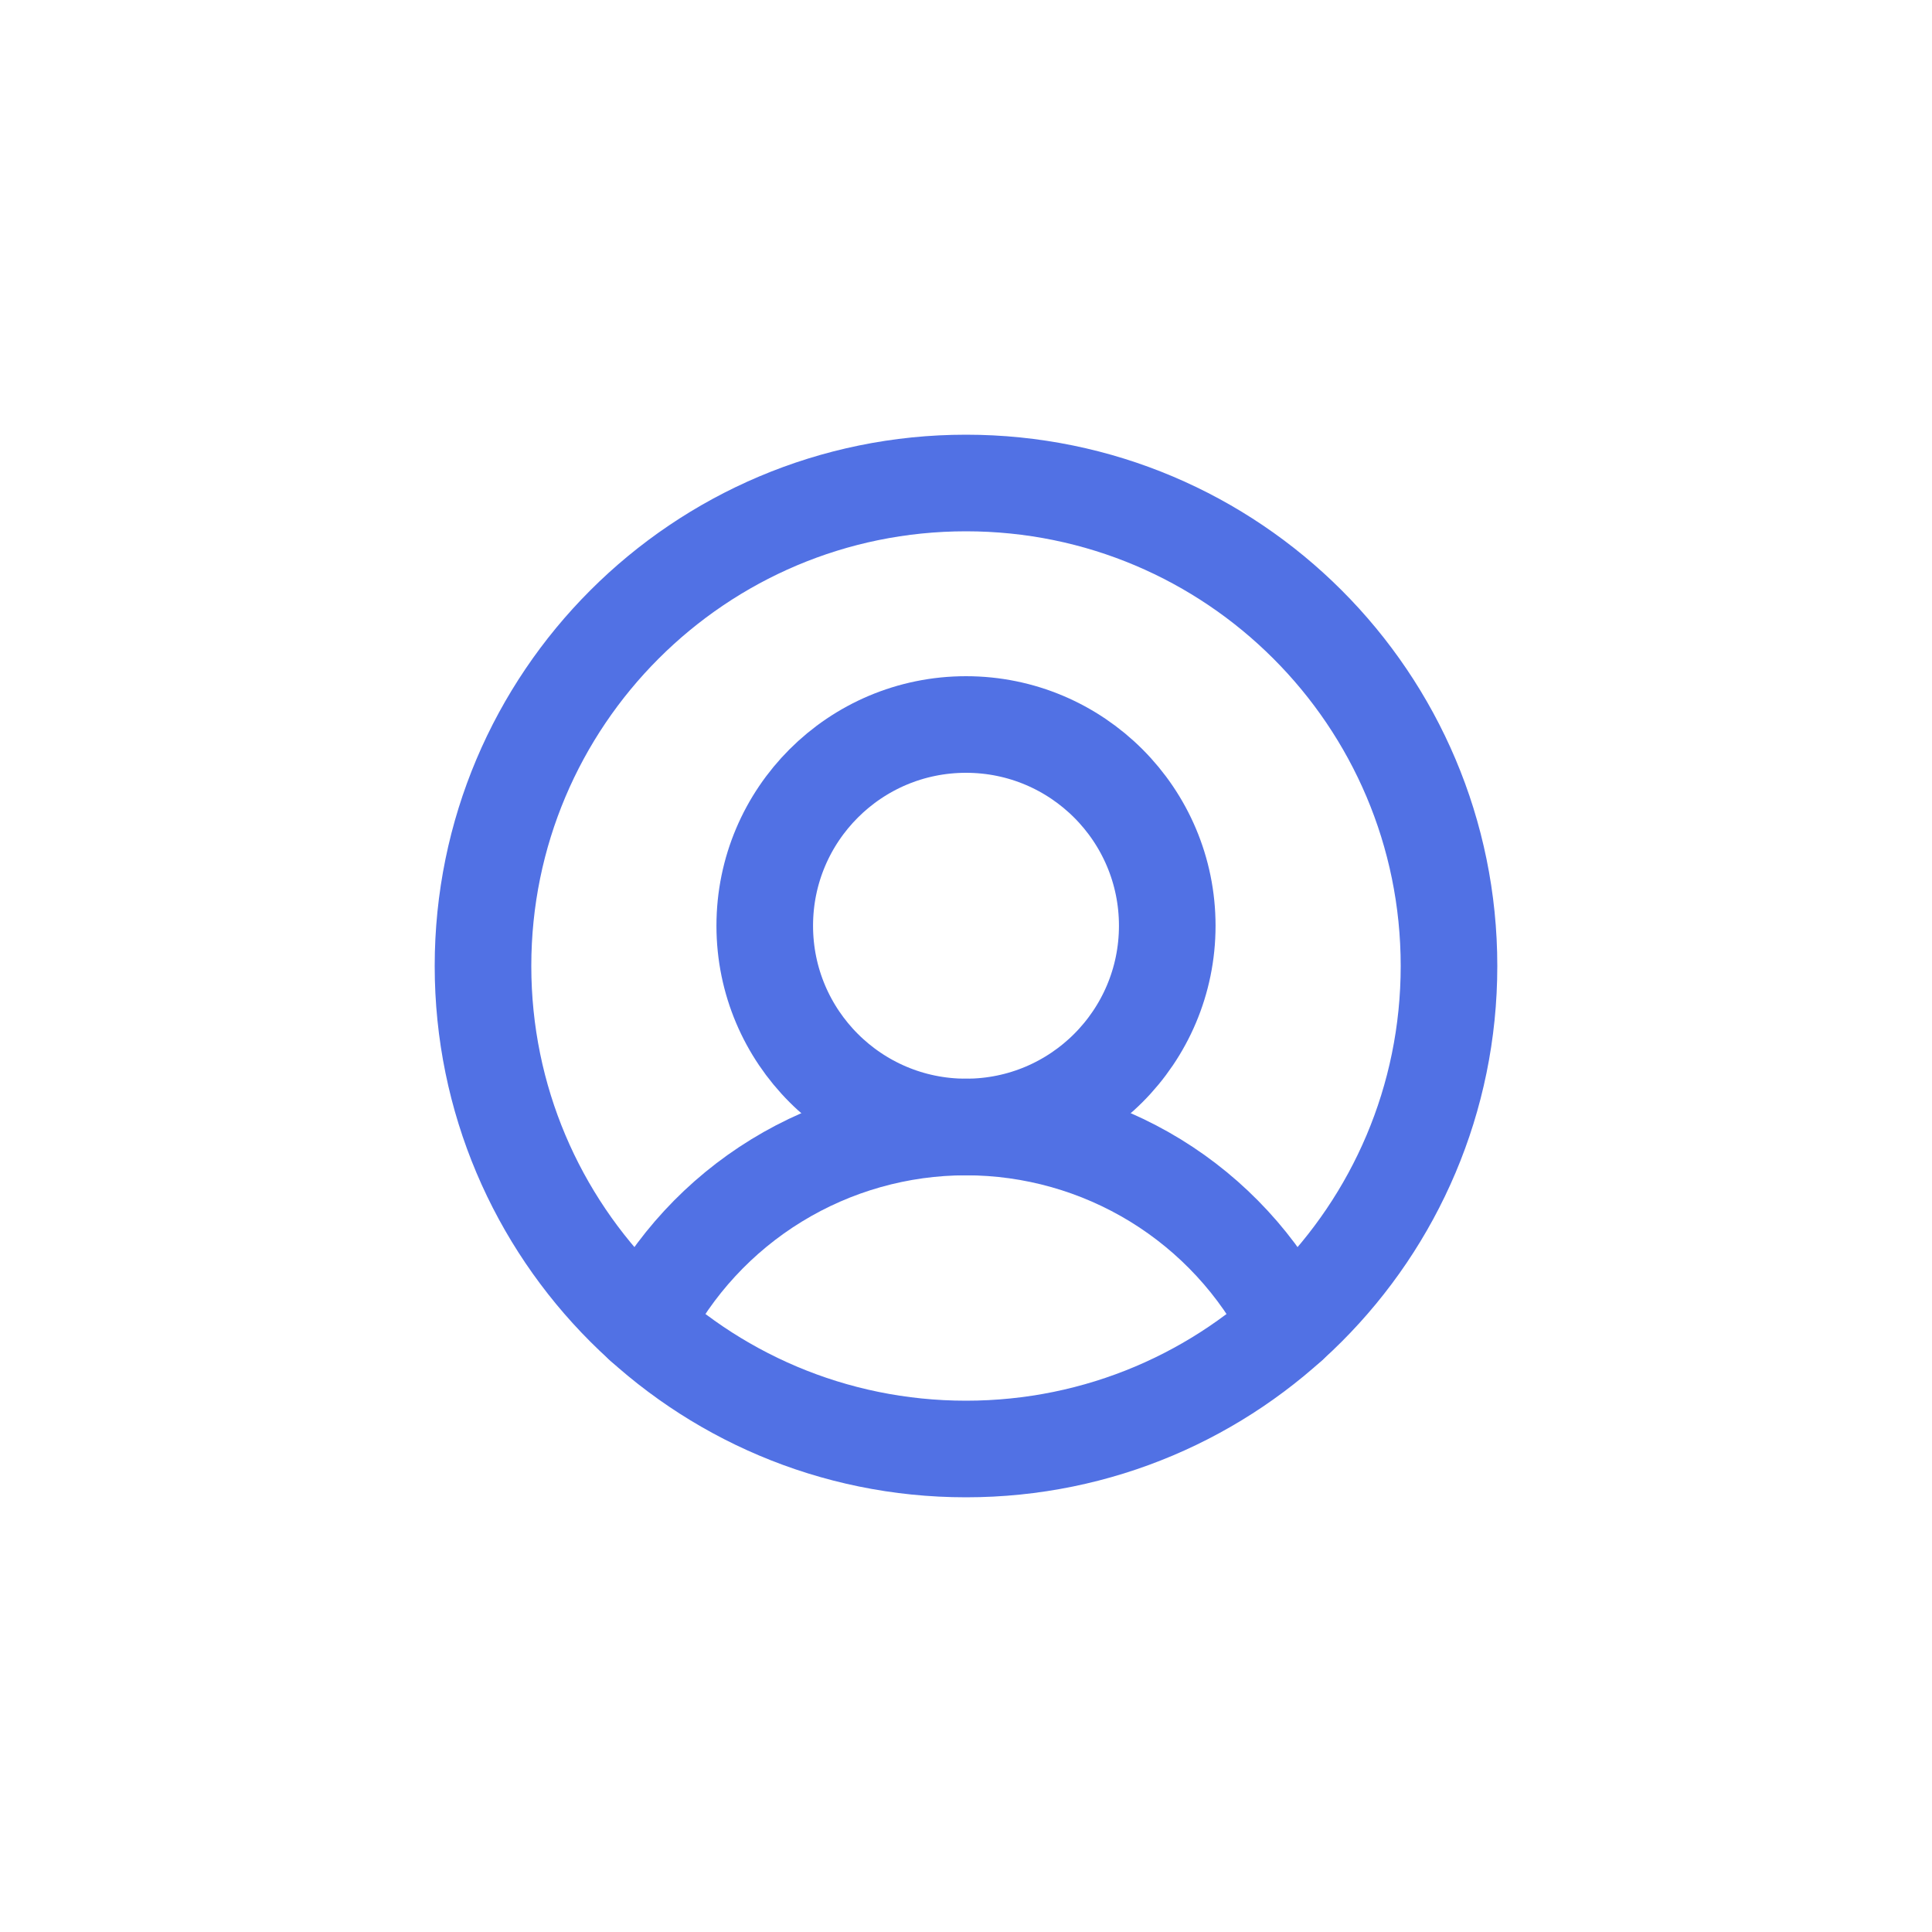 <svg width="60" height="60" viewBox="0 0 60 60" fill="none" xmlns="http://www.w3.org/2000/svg">
<path d="M30 45C38.284 45 45 38.284 45 30C45 21.716 38.284 15 30 15C21.716 15 15 21.716 15 30C15 38.284 21.716 45 30 45Z" stroke="#5171e4" stroke-width="3" stroke-miterlimit="10"/>
<path d="M30 35C33.452 35 36.25 32.202 36.25 28.75C36.25 25.298 33.452 22.5 30 22.5C26.548 22.5 23.75 25.298 23.75 28.75C23.75 32.202 26.548 35 30 35Z" stroke="#5171e4" stroke-width="3" stroke-miterlimit="10"/>
<path d="M19.968 41.152C20.91 39.301 22.346 37.746 24.116 36.661C25.887 35.575 27.923 35 30 35C32.077 35 34.113 35.575 35.884 36.66C37.654 37.746 39.09 39.301 40.031 41.152" stroke="#5171e4" stroke-width="3" stroke-linecap="round" stroke-linejoin="round"/>
</svg>
